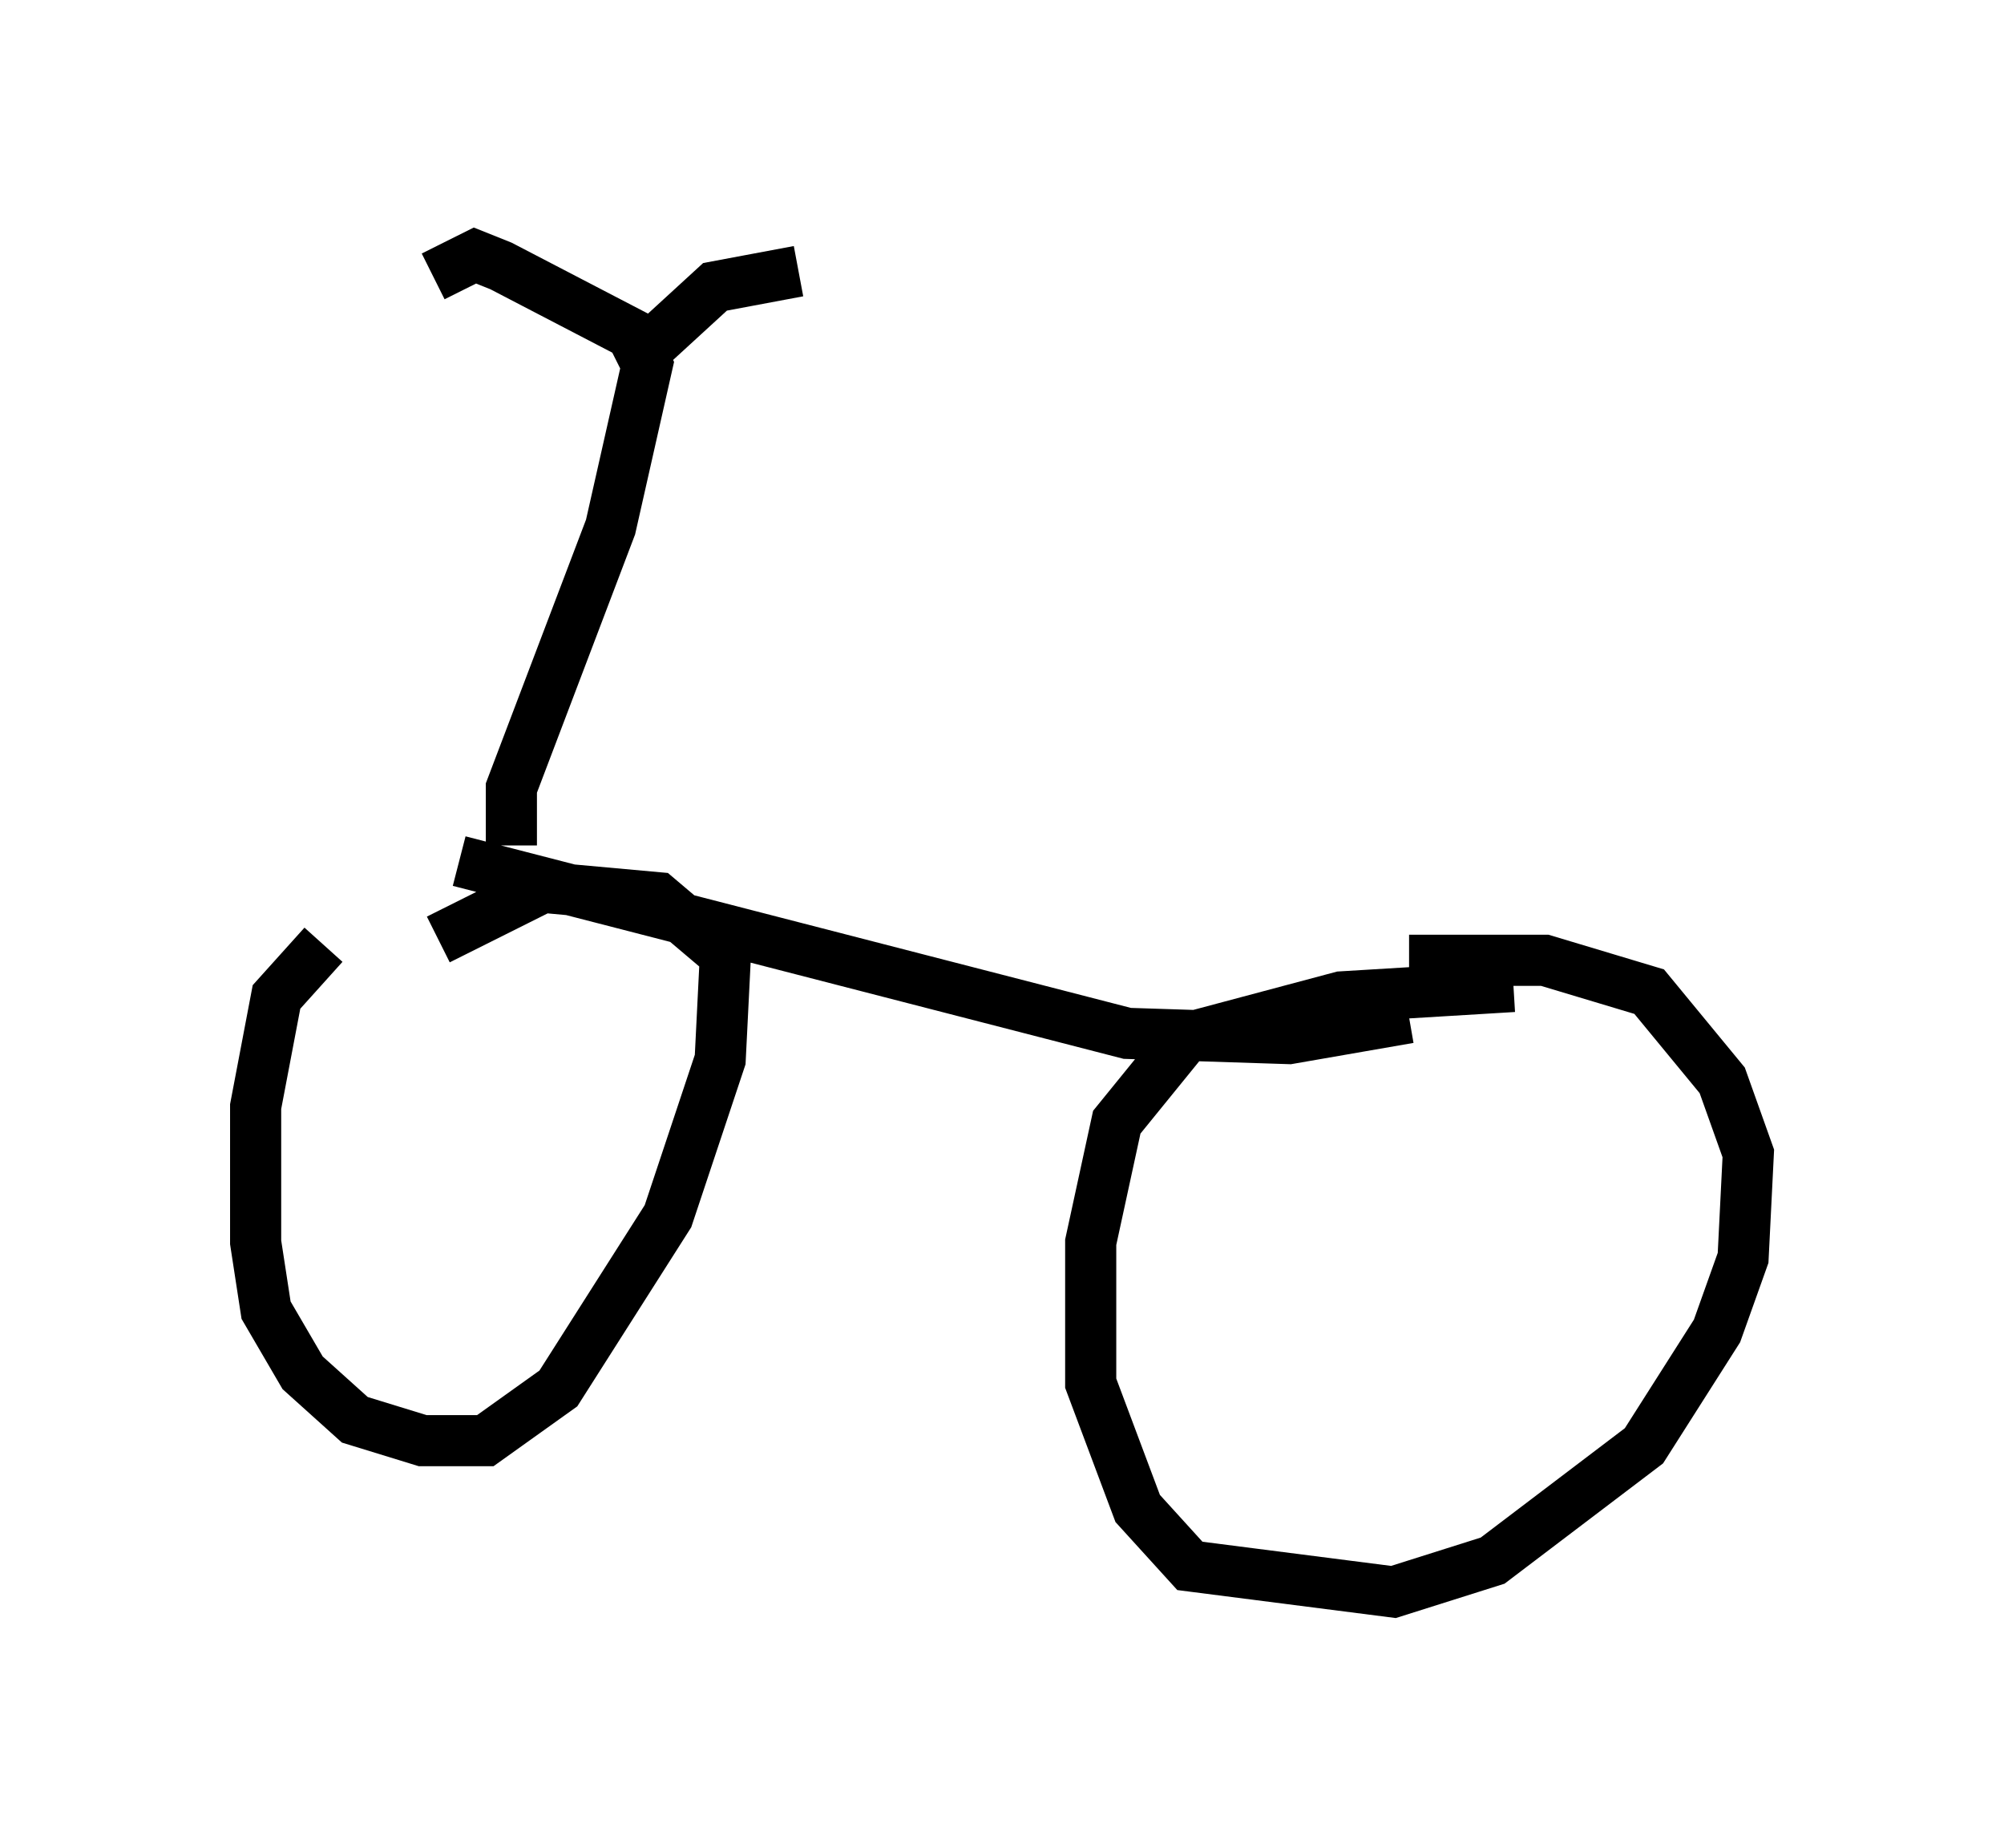 <?xml version="1.0" encoding="utf-8" ?>
<svg baseProfile="full" height="36.134" version="1.1" width="39.196" xmlns="http://www.w3.org/2000/svg" xmlns:ev="http://www.w3.org/2001/xml-events" xmlns:xlink="http://www.w3.org/1999/xlink"><defs /><rect fill="white" height="36.134" width="39.196" x="0" y="0" /><path d="M9.185, 19.19 m-2.858, -0.715 l-0.919, 1.021 -0.408, 2.144 l0.0, 2.654 0.204, 1.327 l0.715, 1.225 1.021, 0.919 l1.327, 0.408 1.225, 0.0 l1.429, -1.021 2.144, -3.369 l1.021, -3.063 0.102, -2.042 l-1.327, -1.123 -2.246, -0.204 l-2.042, 1.021 m21.029, 0.919 l-3.369, 0.204 -3.063, 0.817 l-1.327, 1.633 -0.51, 2.348 l0.0, 2.756 0.919, 2.45 l1.021, 1.123 3.981, 0.51 l1.94, -0.613 2.96, -2.246 l1.429, -2.246 0.51, -1.429 l0.102, -2.042 -0.51, -1.429 l-1.429, -1.735 -2.042, -0.613 l-2.654, 0.0 m-18.579, -1.94 l13.067, 3.369 3.165, 0.102 l2.348, -0.408 m-17.559, -3.369 l0.0, -1.123 1.94, -5.104 l0.715, -3.165 -0.306, -0.613 l-2.552, -1.327 -0.51, -0.204 l-0.817, 0.408 m4.288, 1.327 l1.225, -1.123 1.633, -0.306 " fill="none" stroke="black" stroke-width="1" /></svg>